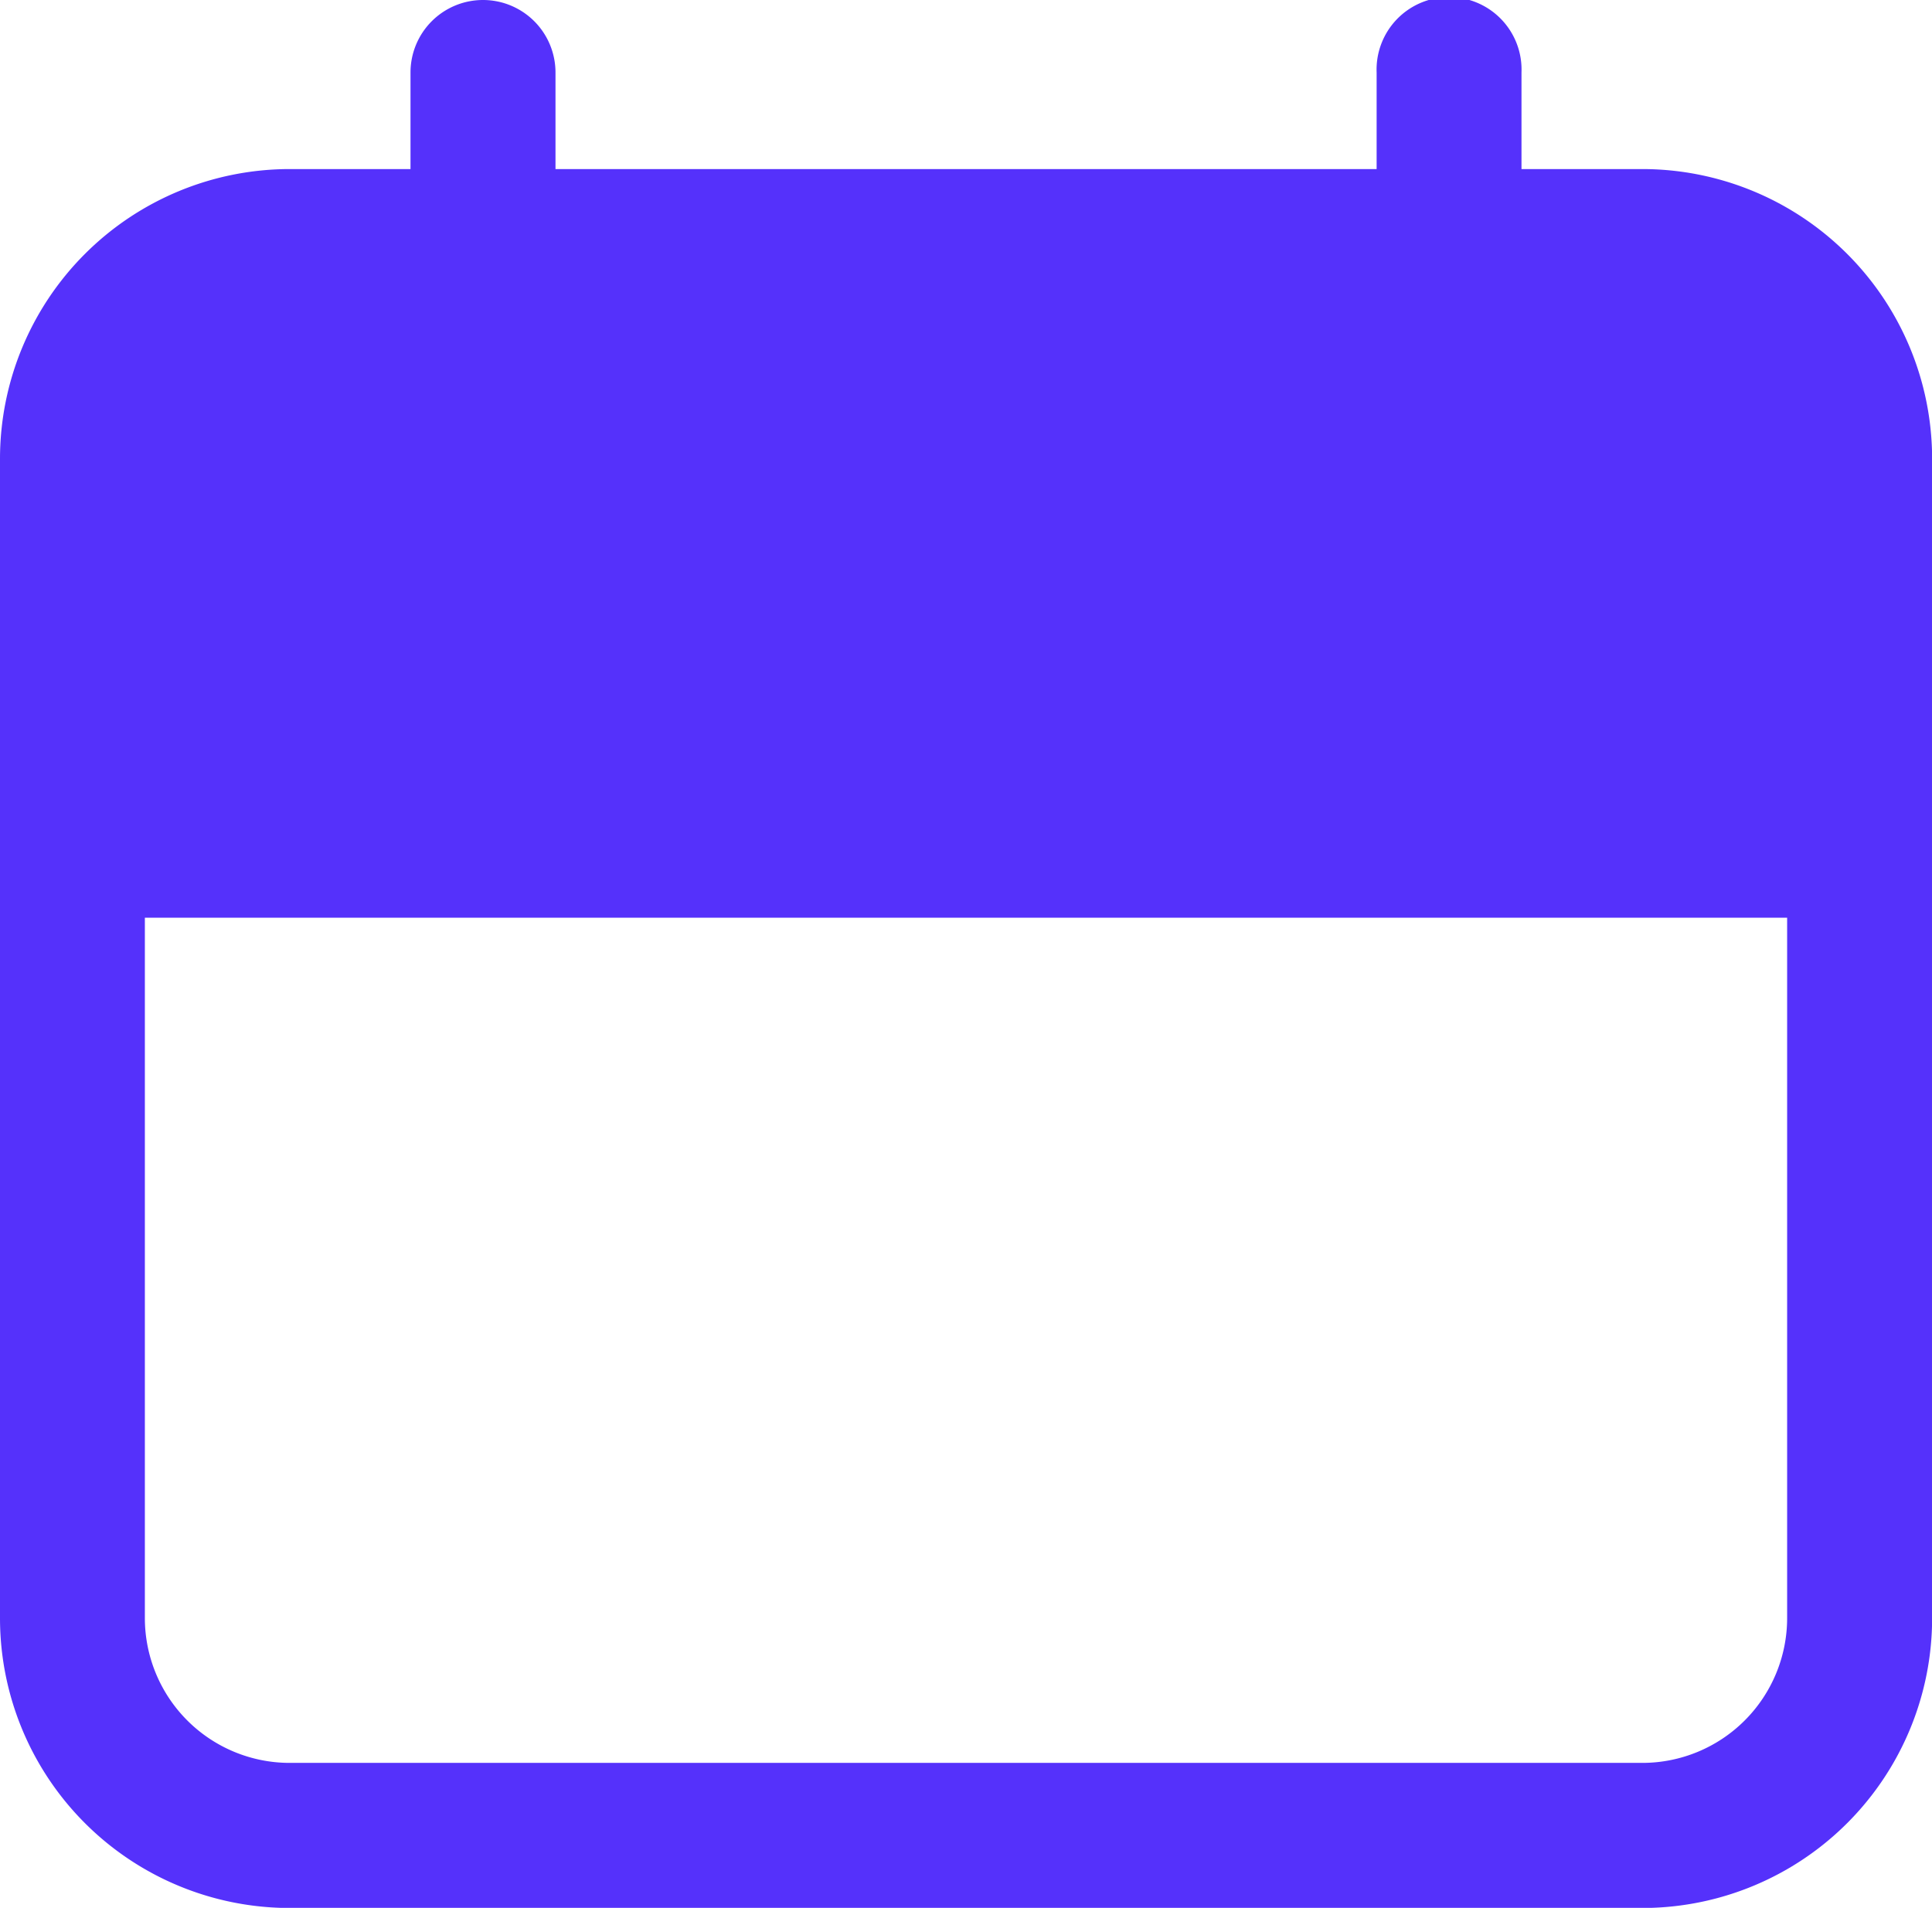 <svg xmlns="http://www.w3.org/2000/svg" width="16.444" height="16.239" viewBox="0 0 16.444 16.239">
  <g id="calendar" transform="translate(-1.645 -1.85)">
    <path id="Union" d="M4.111,0a.617.617,0,0,1,.617.617v.822h6.989V.617a.617.617,0,1,1,1.233,0v.822h1.028a2.467,2.467,0,0,1,2.467,2.467v9.867a2.467,2.467,0,0,1-2.467,2.467H2.467A2.467,2.467,0,0,1,0,13.772V3.906A2.467,2.467,0,0,1,2.467,1.439H3.494V.617A.617.617,0,0,1,4.111,0Zm7.606,2.672V3.906a.617.617,0,1,0,1.233,0V2.672h1.028a1.233,1.233,0,0,1,1.233,1.233V6.578H1.233V3.906A1.233,1.233,0,0,1,2.467,2.672H3.494V3.906a.617.617,0,1,0,1.233,0V2.672ZM1.233,7.811v5.961a1.233,1.233,0,0,0,1.233,1.233H13.978a1.233,1.233,0,0,0,1.233-1.233V7.811Z" transform="translate(1.645 1.85)" fill="#5531fb"/>
  </g>
</svg>
